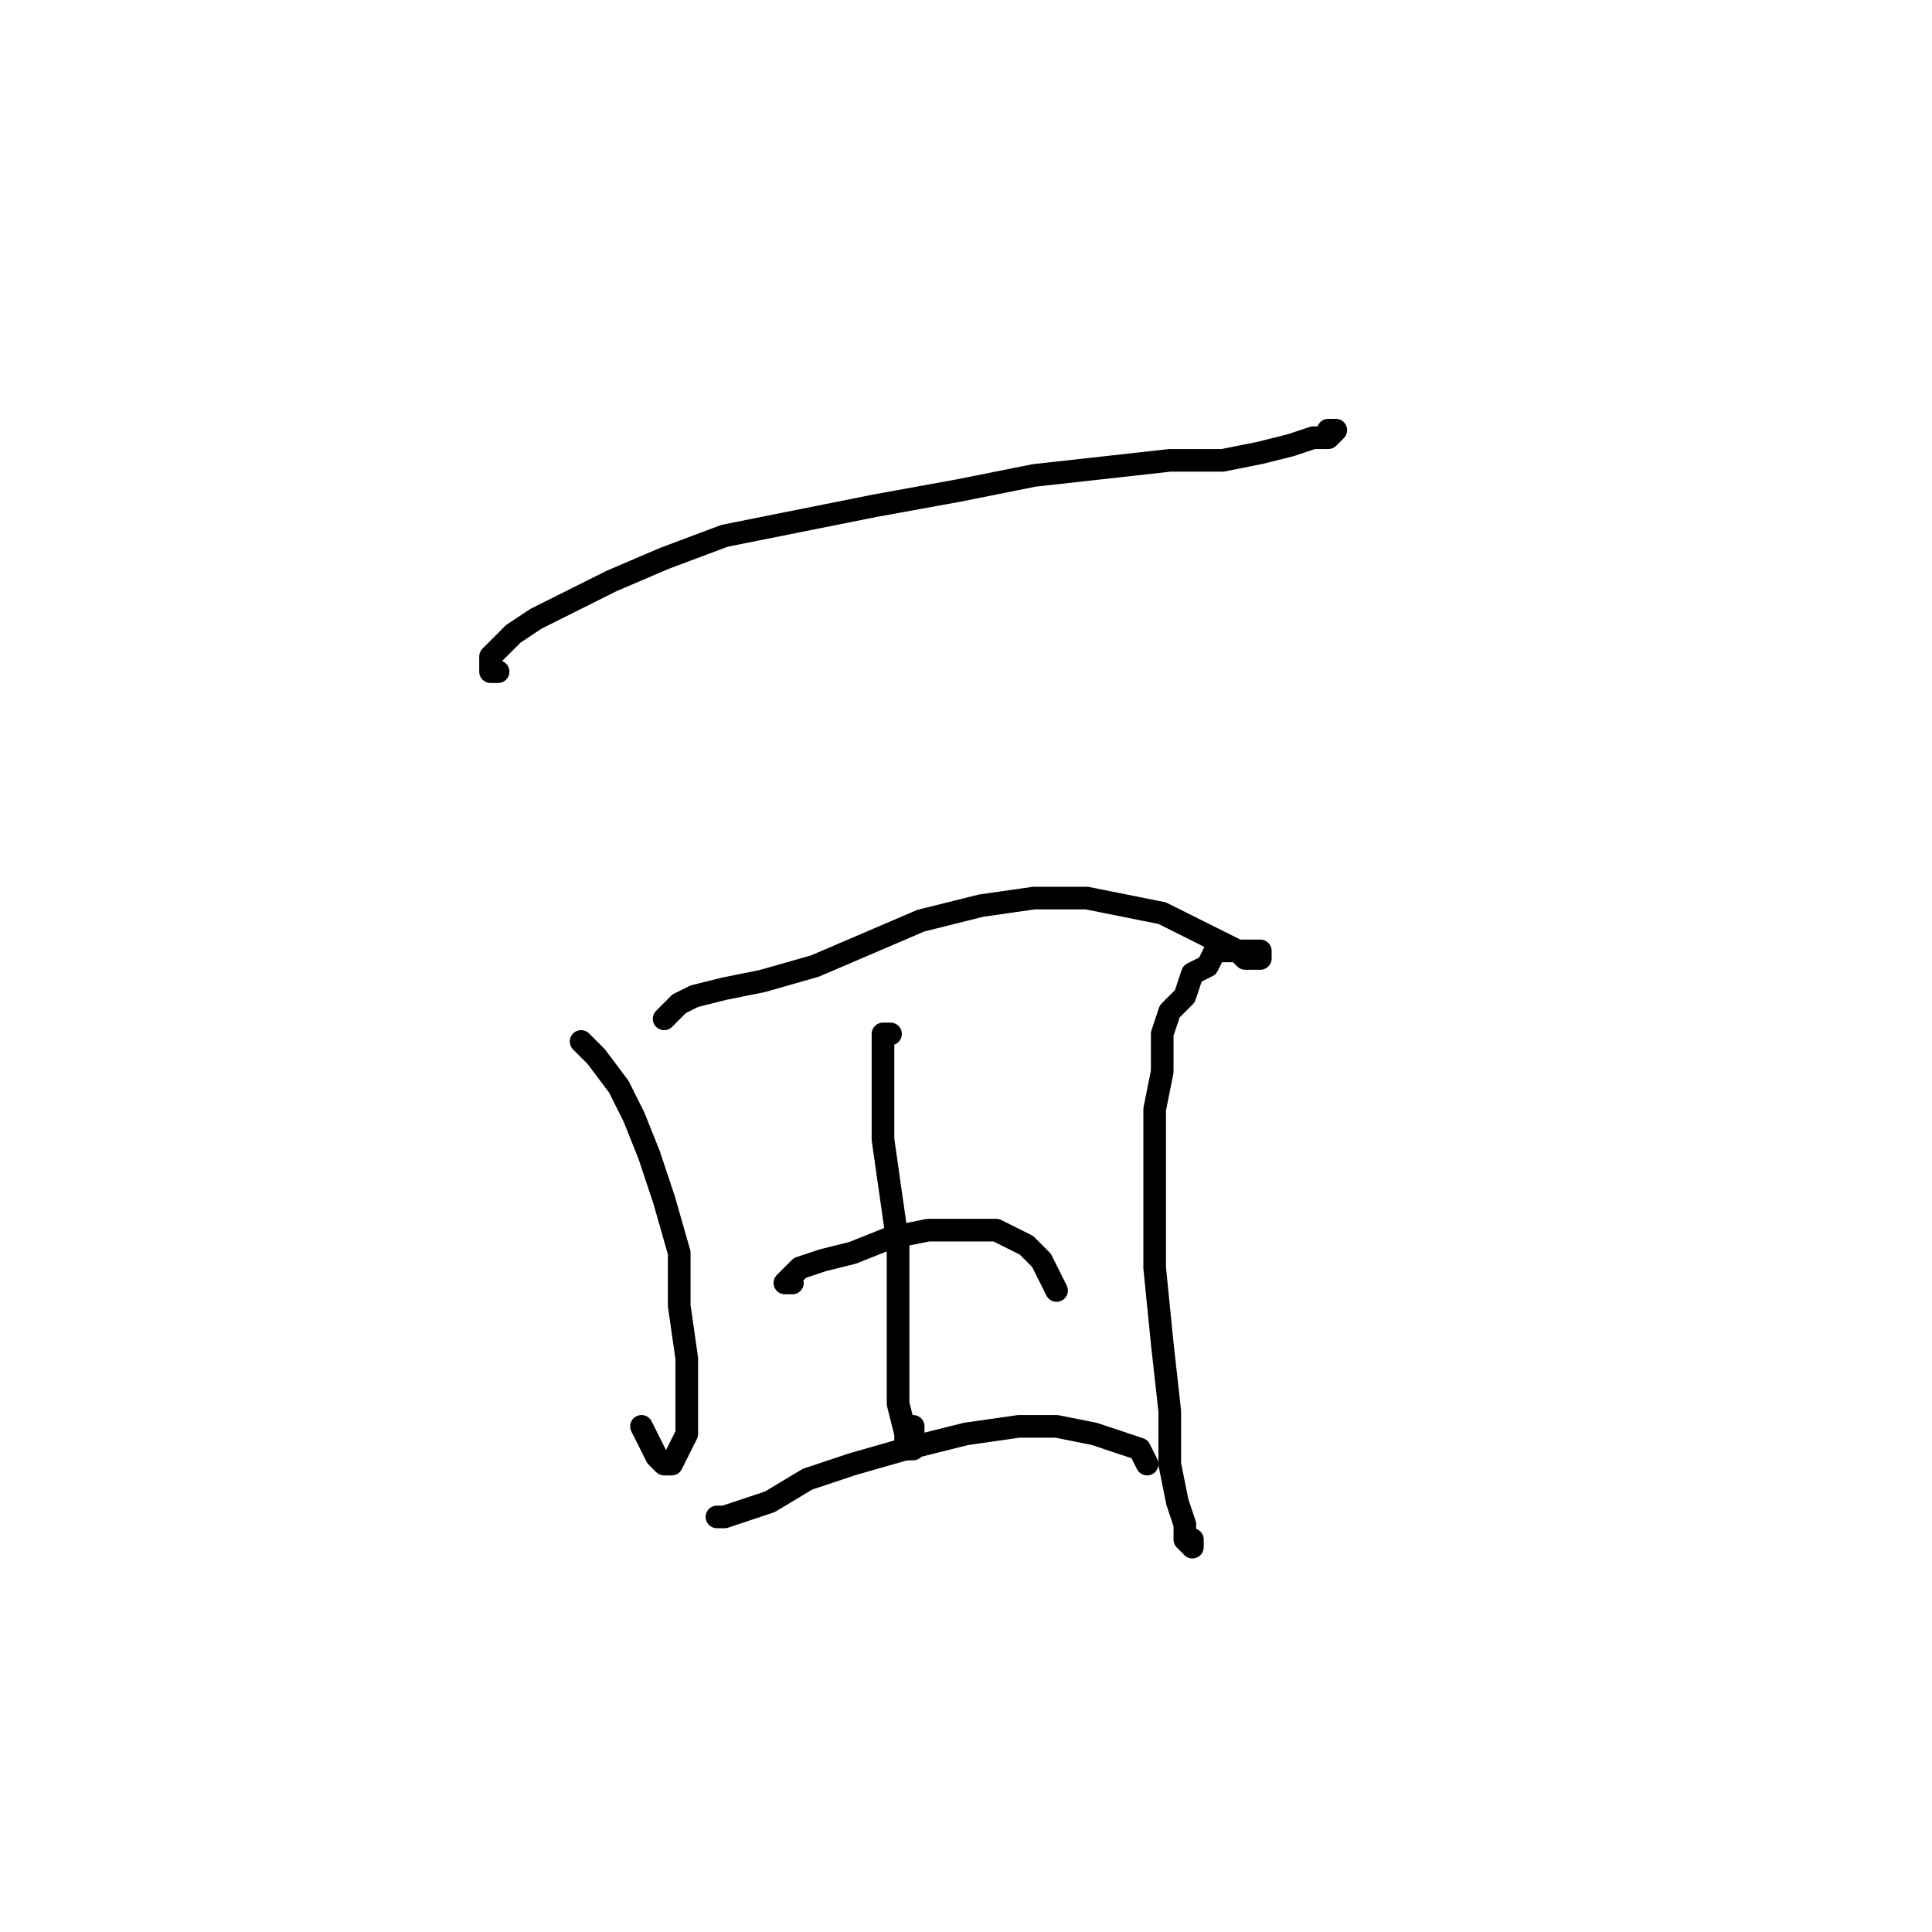 <?xml version="1.0" standalone="no"?>
    <svg width="256" height="256" xmlns="http://www.w3.org/2000/svg" version="1.1">
    <polyline stroke="black" stroke-width="3" stroke-linecap="round" fill="transparent" stroke-linejoin="round" points="66 89 65 89 65 88 65 87 66 86 68 84 71 82 75 80 81 77 88 74 96 71 106 69 116 67 127 65 137 63 146 62 155 61 162 61 167 60 171 59 174 58 176 58 177 57 176 57 176 57 " />
        <polyline stroke="black" stroke-width="3" stroke-linecap="round" fill="transparent" stroke-linejoin="round" points="77 138 79 140 82 144 84 148 86 153 88 159 90 166 90 173 91 180 91 185 91 190 90 192 89 194 88 194 87 193 85 189 85 189 " />
        <polyline stroke="black" stroke-width="3" stroke-linecap="round" fill="transparent" stroke-linejoin="round" points="88 135 89 134 90 133 92 132 96 131 101 130 108 128 115 125 122 122 130 120 137 119 144 119 149 120 154 121 158 123 162 125 164 126 165 127 167 127 167 126 166 126 165 126 163 126 161 126 160 128 158 129 157 132 155 134 154 137 154 142 153 147 153 153 153 160 153 168 154 178 155 187 155 194 156 199 157 202 157 204 158 205 158 204 158 204 " />
        <polyline stroke="black" stroke-width="3" stroke-linecap="round" fill="transparent" stroke-linejoin="round" points="118 137 117 137 117 138 117 139 117 142 117 146 117 151 118 158 119 165 119 173 119 180 119 186 120 190 120 192 121 192 121 190 121 189 121 189 " />
        <polyline stroke="black" stroke-width="3" stroke-linecap="round" fill="transparent" stroke-linejoin="round" points="105 170 104 170 105 169 106 168 109 167 113 166 118 164 123 163 128 163 132 163 136 165 138 167 139 169 140 171 140 171 " />
        <polyline stroke="black" stroke-width="3" stroke-linecap="round" fill="transparent" stroke-linejoin="round" points="96 201 95 201 96 201 99 200 102 199 107 196 113 194 120 192 128 190 135 189 140 189 145 190 148 191 151 192 152 194 152 194 " />
        </svg>